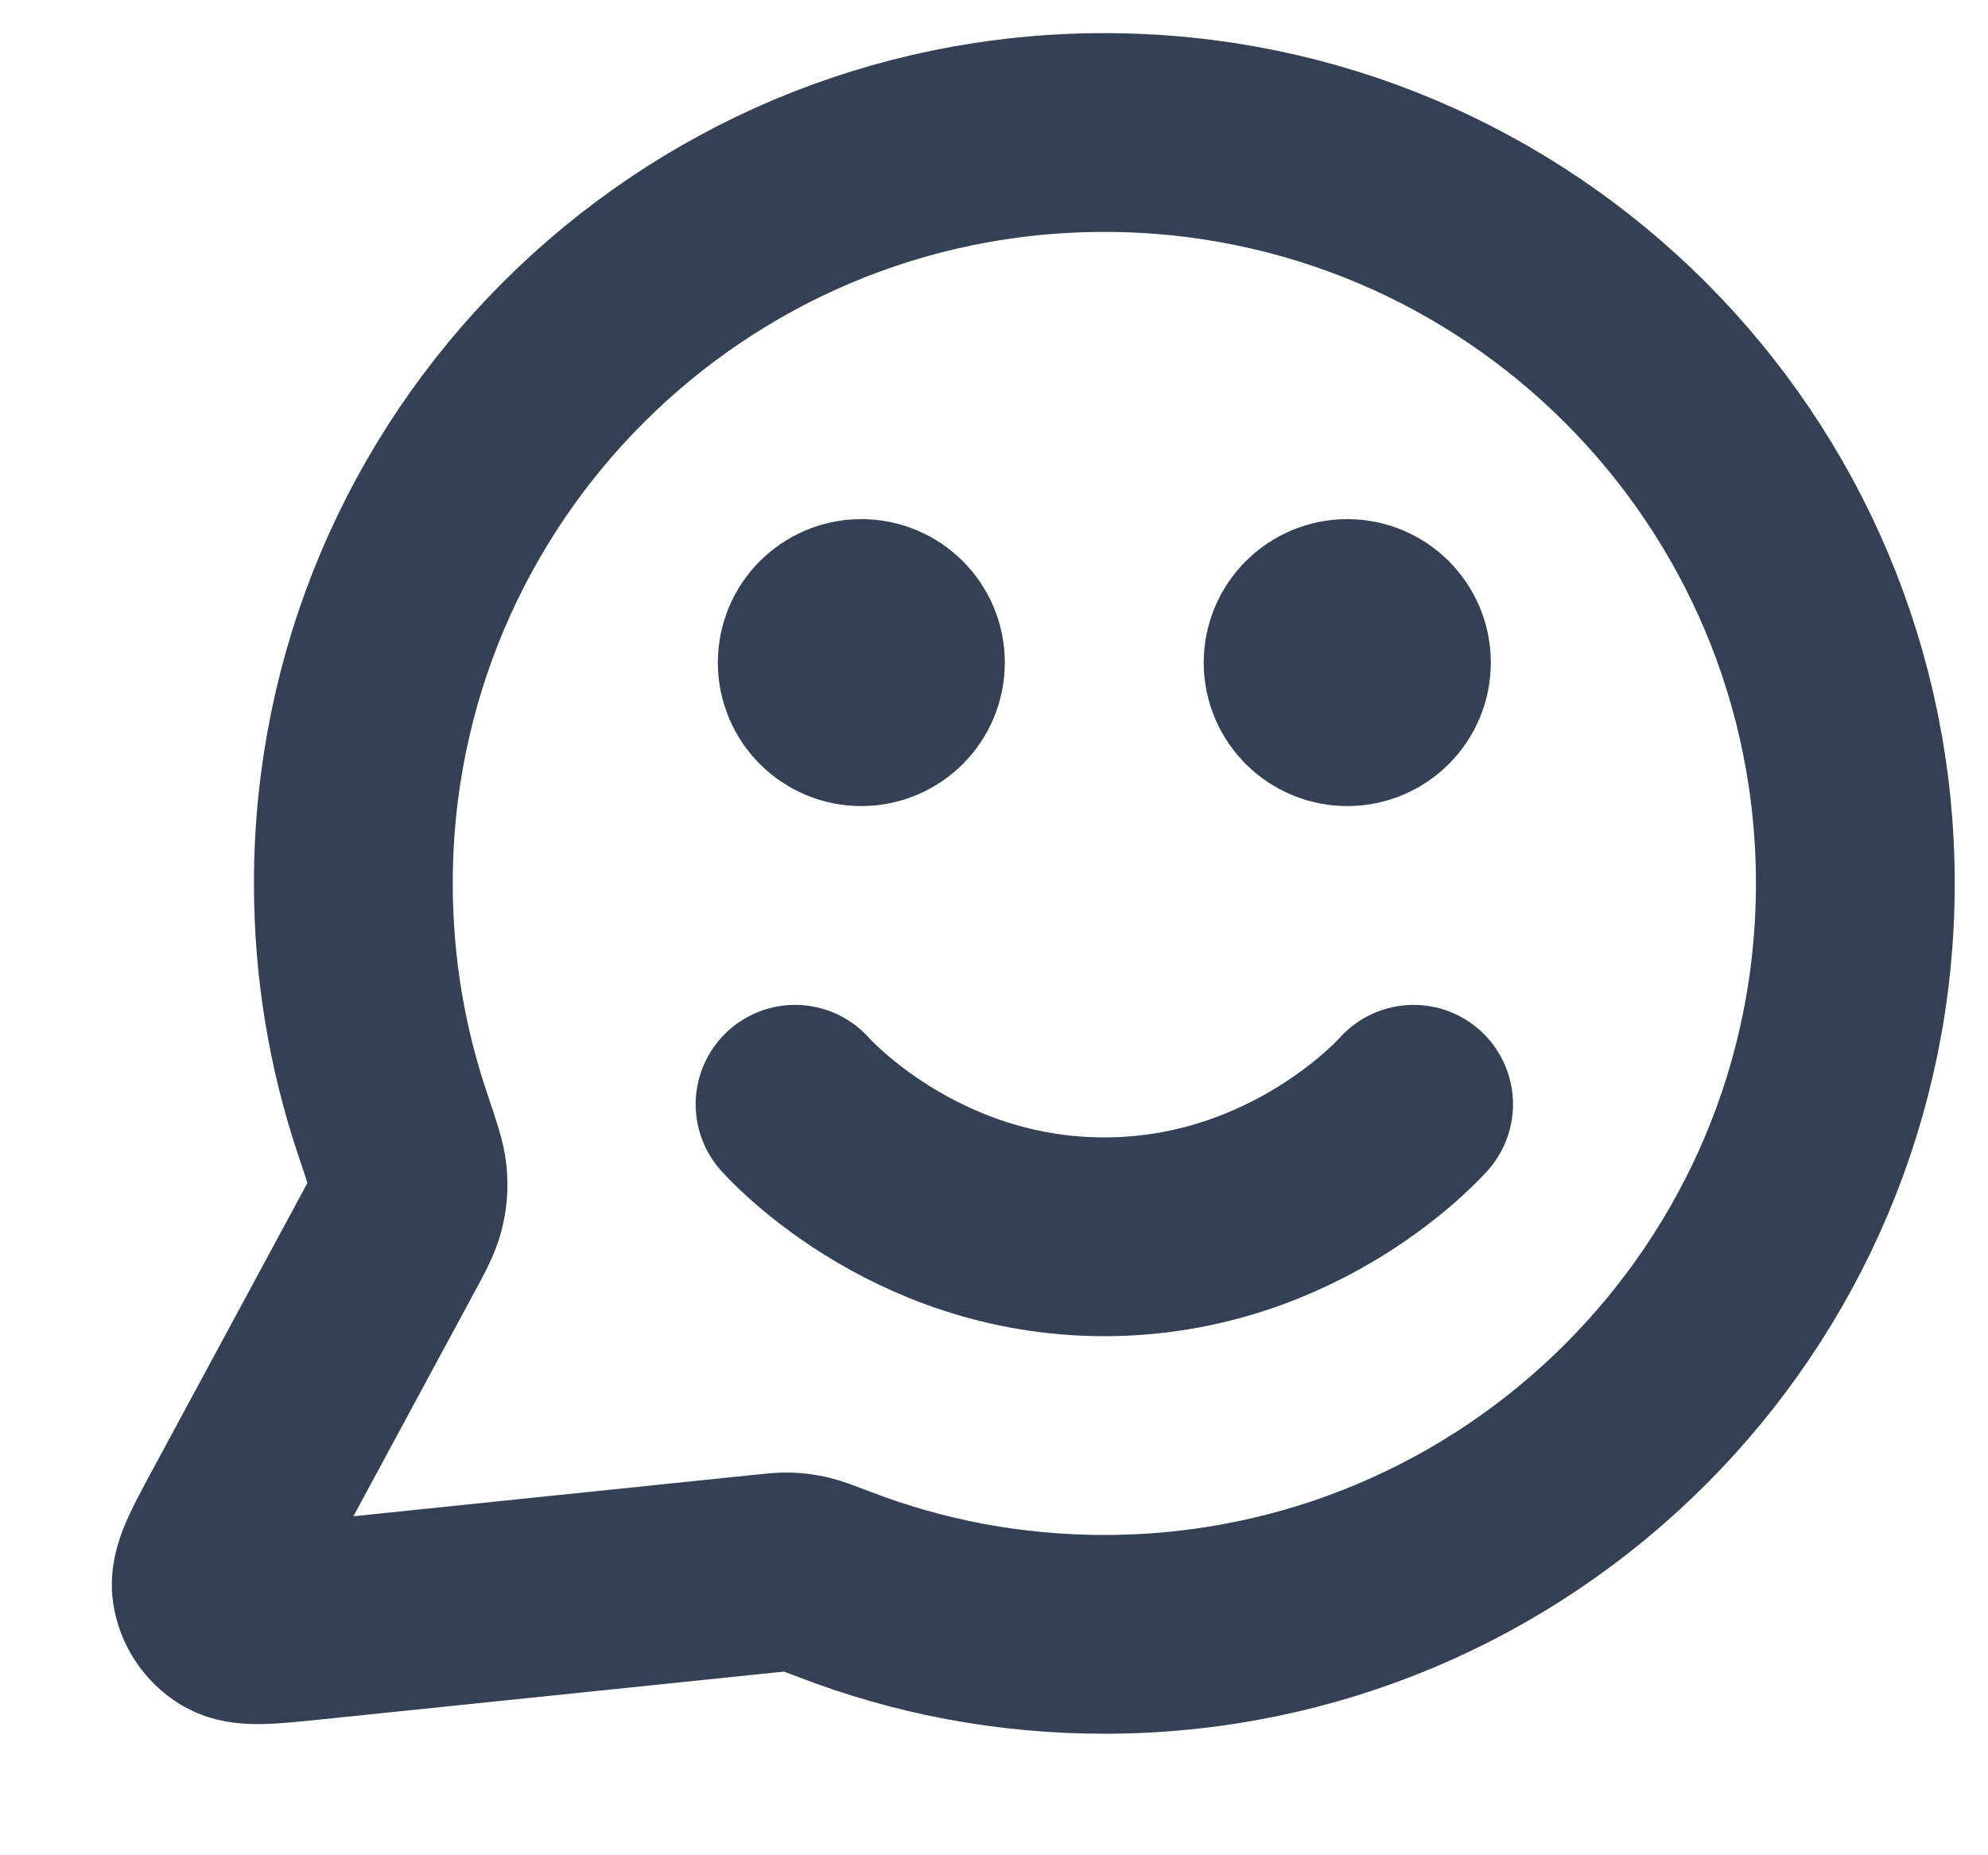 <svg width="15" height="14" viewBox="0 0 15 14" fill="none" xmlns="http://www.w3.org/2000/svg">
<path d="M5.999 8.333C5.999 8.333 6.874 9.333 8.332 9.333C9.791 9.333 10.666 8.333 10.666 8.333M10.166 5H10.172M6.499 5H6.506M8.332 12.333C11.462 12.333 13.999 9.796 13.999 6.667C13.999 3.537 11.462 1 8.332 1C5.203 1 2.666 3.537 2.666 6.667C2.666 7.3 2.77 7.909 2.961 8.478C3.033 8.692 3.07 8.799 3.076 8.881C3.082 8.962 3.078 9.019 3.058 9.098C3.037 9.178 2.992 9.261 2.902 9.427L1.812 11.446C1.657 11.733 1.579 11.877 1.596 11.989C1.611 12.085 1.668 12.171 1.752 12.222C1.848 12.28 2.011 12.263 2.336 12.23L5.75 11.877C5.854 11.866 5.905 11.861 5.952 11.862C5.999 11.864 6.031 11.869 6.077 11.879C6.123 11.89 6.18 11.912 6.296 11.956C6.928 12.2 7.615 12.333 8.332 12.333ZM10.499 5C10.499 5.184 10.35 5.333 10.166 5.333C9.982 5.333 9.832 5.184 9.832 5C9.832 4.816 9.982 4.667 10.166 4.667C10.35 4.667 10.499 4.816 10.499 5ZM6.832 5C6.832 5.184 6.683 5.333 6.499 5.333C6.315 5.333 6.166 5.184 6.166 5C6.166 4.816 6.315 4.667 6.499 4.667C6.683 4.667 6.832 4.816 6.832 5Z" stroke="#344054" stroke-width="1.5" stroke-linecap="round" stroke-linejoin="round"/>
</svg>

